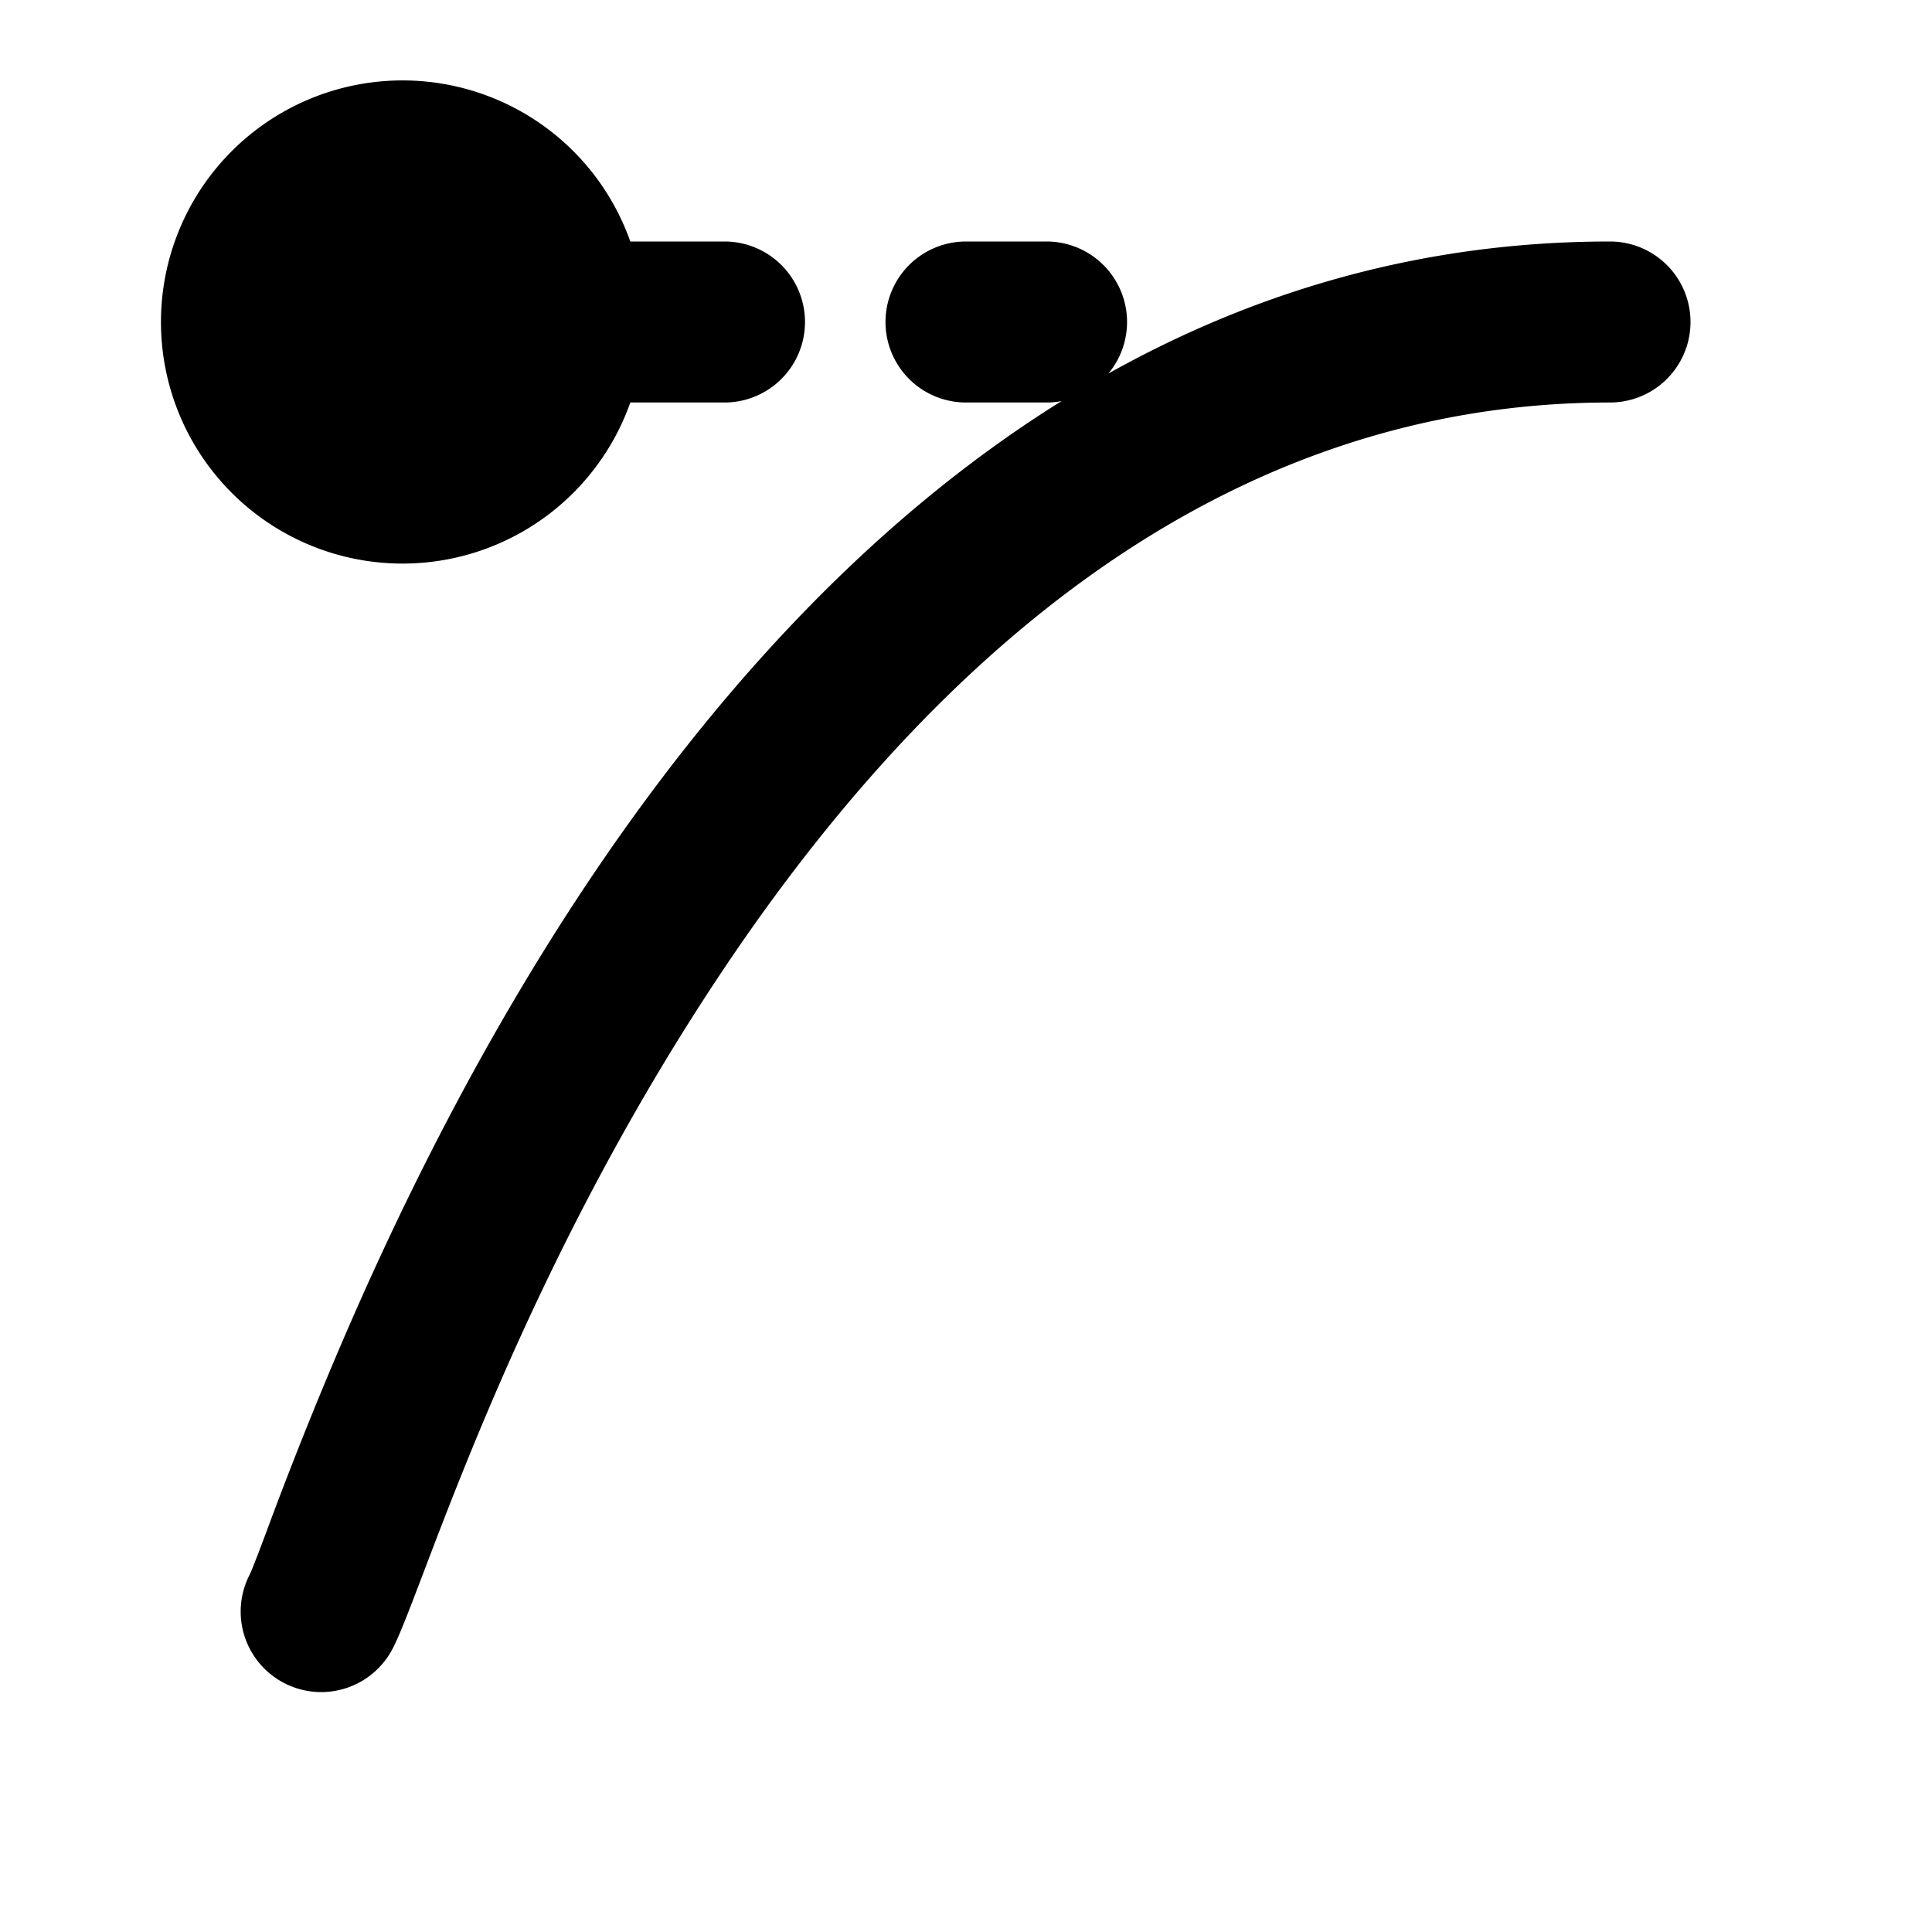 <svg xmlns="http://www.w3.org/2000/svg" width="24" height="24" viewBox="0 0 24 24" fill="none">
    <path fill="currentColor" fill-rule="evenodd" d="M7.83 5a3.001 3.001 0 1 1 0-2H9a1 1 0 0 1 0 2zM20 3c-2.358 0-4.428.632-6.231 1.64A1 1 0 0 0 13 3h-1a1 1 0 1 0 0 2h1c.064 0 .127-.006.188-.018-2.511 1.564-4.477 3.849-5.96 6.091-1.325 2.004-2.305 4.03-2.983 5.61a50.134 50.134 0 0 0-.927 2.322v.001l-.11.292-.075.19-.027.064c0 .002-.001.002 0 0a1 1 0 1 0 1.788.895c.083-.166.202-.479.365-.907.567-1.49 1.666-4.381 3.638-7.363C11.396 8.397 15.008 5 20 5a1 1 0 1 0 0-2" clip-rule="evenodd"/>
</svg>